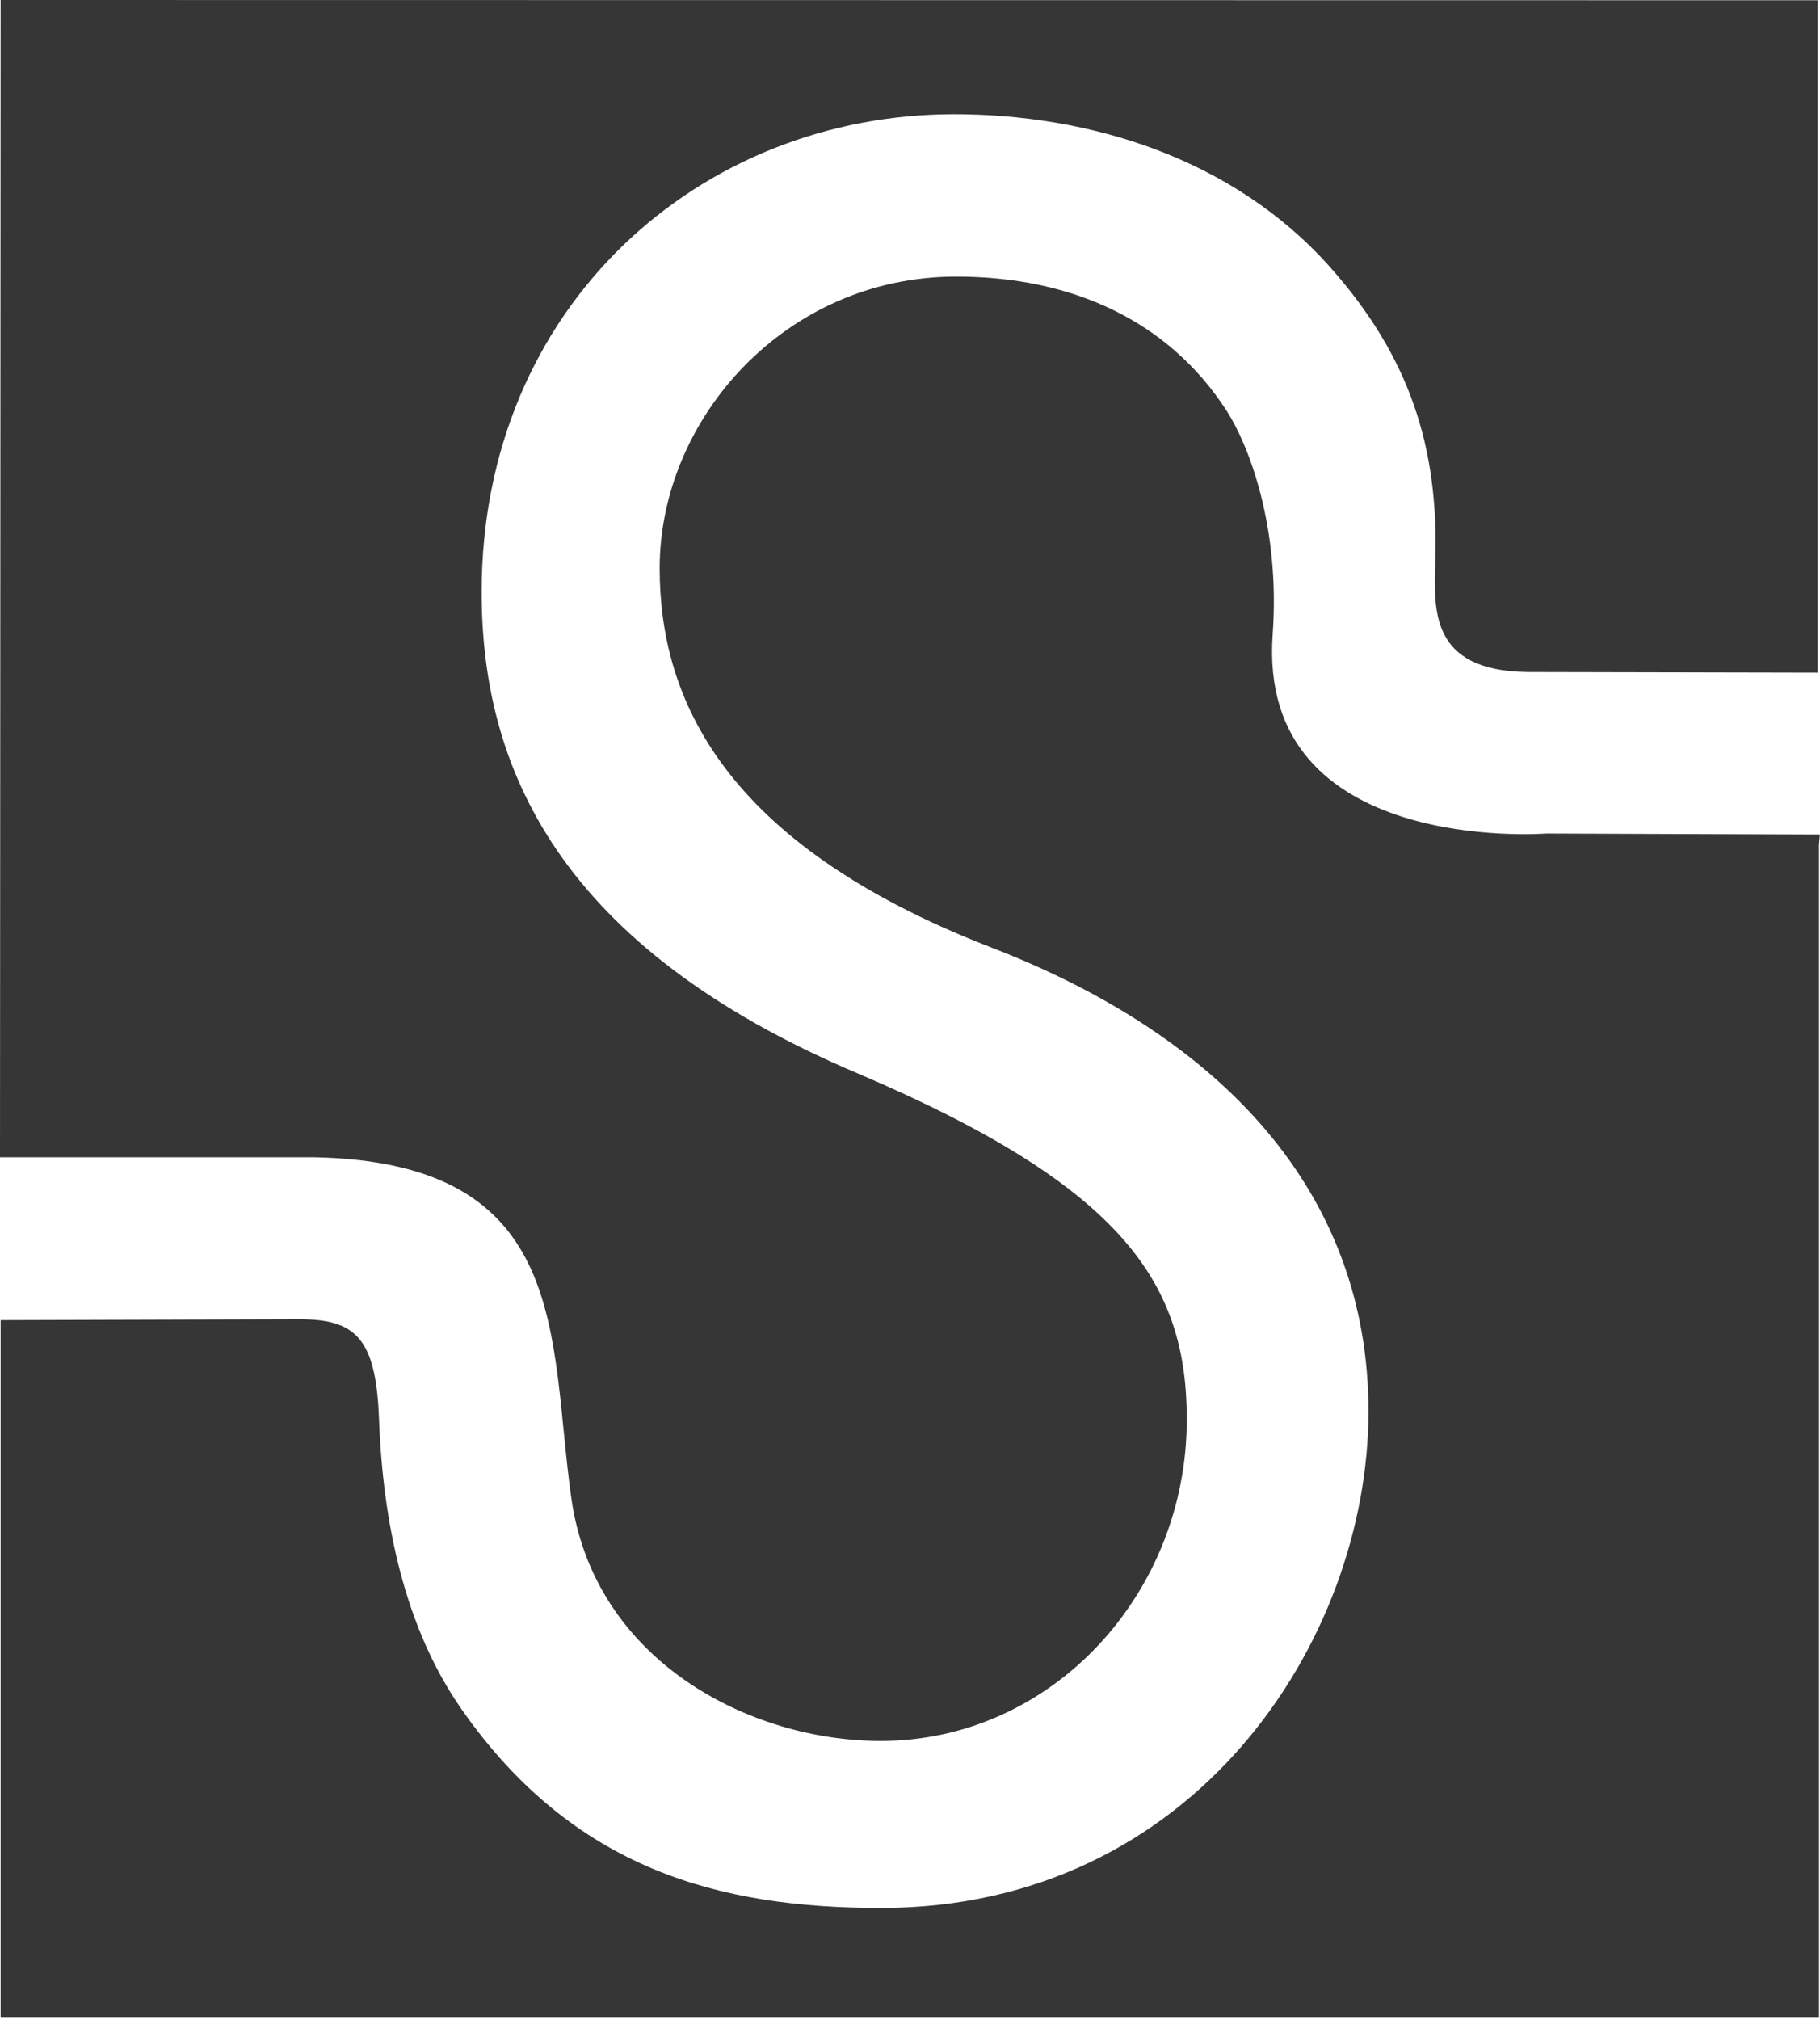 <?xml version="1.0" encoding="UTF-8" standalone="no"?>
<svg width="256px" height="284px" viewBox="0 0 256 284" version="1.1" xmlns="http://www.w3.org/2000/svg" xmlns:xlink="http://www.w3.org/1999/xlink" preserveAspectRatio="xMidYMid">
    <g>
        <path d="M255.663,0.035 L0.089,0 L0,162.68 L44.179,162.68 C80.56,163.389 77.176,188.093 80.365,210.616 C83.608,233.512 105.494,244.729 123.871,244.729 C147.919,244.729 166.933,224.102 166.933,199.54 C166.933,180.579 158.25,166.933 120.858,150.984 C78.452,133.086 67.748,107.816 67.748,83.219 C67.748,42.992 98.494,16.055 134.202,16.055 C152.934,16.055 173.331,22.045 187.153,37.622 C198.318,50.204 202.34,62.91 201.897,78.593 C201.72,85.469 200.905,94.277 214.834,94.472 L255.663,94.56 L255.663,0.035 Z M256,117.314 L217.474,117.172 C217.474,117.172 176.715,120.362 179.019,89.102 C180.083,74.039 175.652,62.556 172.533,57.736 C164.417,45.154 150.86,38.88 134.504,38.88 C110.456,38.88 92.788,58.905 92.788,79.869 C92.788,98.122 101.649,118.555 139.395,133.175 C172.126,145.81 192.487,167.802 192.487,198.389 C192.487,230.606 167.997,268.21 123.906,268.21 C101.223,268.21 80.667,262.805 64.93,240.281 C56.92,228.816 53.837,214.054 53.305,199.275 C52.862,187.933 49.867,185.452 42.088,185.452 L0.089,185.576 L0.089,283.539 L255.858,283.539 L255.858,118.732 L255.982,117.314 L256,117.314 Z" fill="#363636"></path>
    </g>
</svg>
